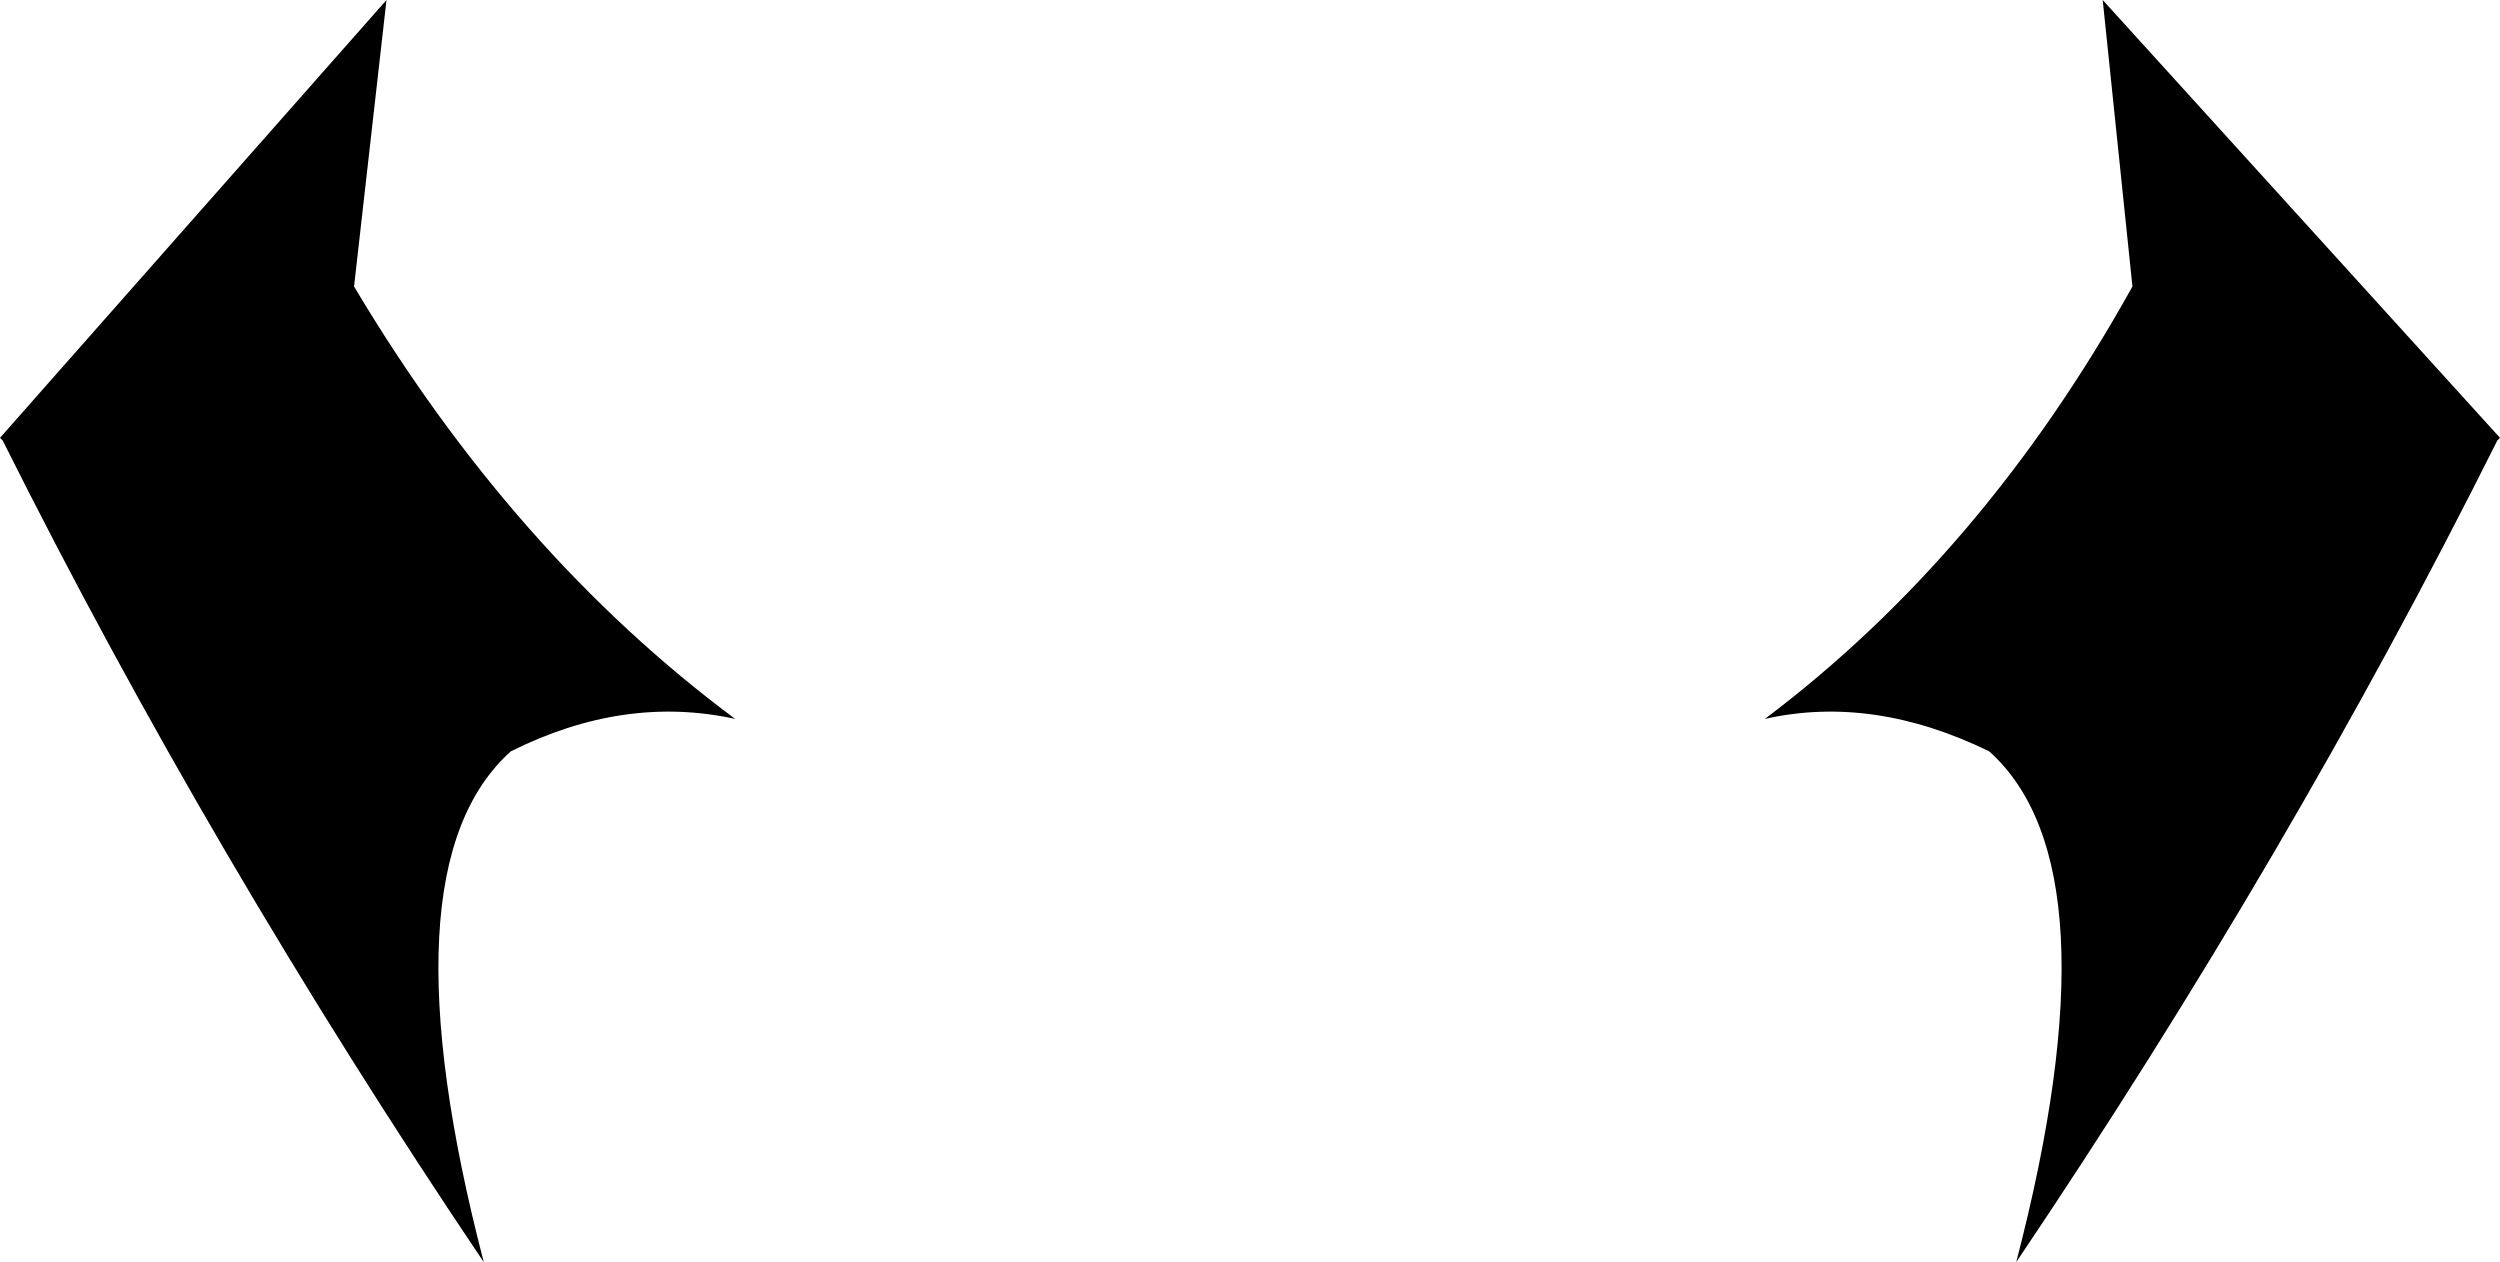 <?xml version="1.0" encoding="UTF-8" standalone="no"?>
<svg xmlns:xlink="http://www.w3.org/1999/xlink" height="23.35px" width="46.25px" xmlns="http://www.w3.org/2000/svg">
  <g transform="matrix(1.0, 0.0, 0.0, 1.0, -376.8, -209.8)">
    <path d="M383.95 209.8 L383.35 215.1 Q386.3 220.05 390.4 223.1 388.35 222.65 386.25 223.7 383.85 225.85 385.75 233.15 380.7 225.65 376.85 217.95 L376.8 217.9 383.95 209.8 M423.05 217.9 L423.0 217.95 Q419.15 225.65 414.1 233.15 416.0 225.85 413.6 223.7 411.45 222.65 409.45 223.1 413.5 220.05 416.25 215.1 L415.7 209.8 423.05 217.9" fill="#000000" fill-rule="evenodd" stroke="none"/>
  </g>
</svg>
